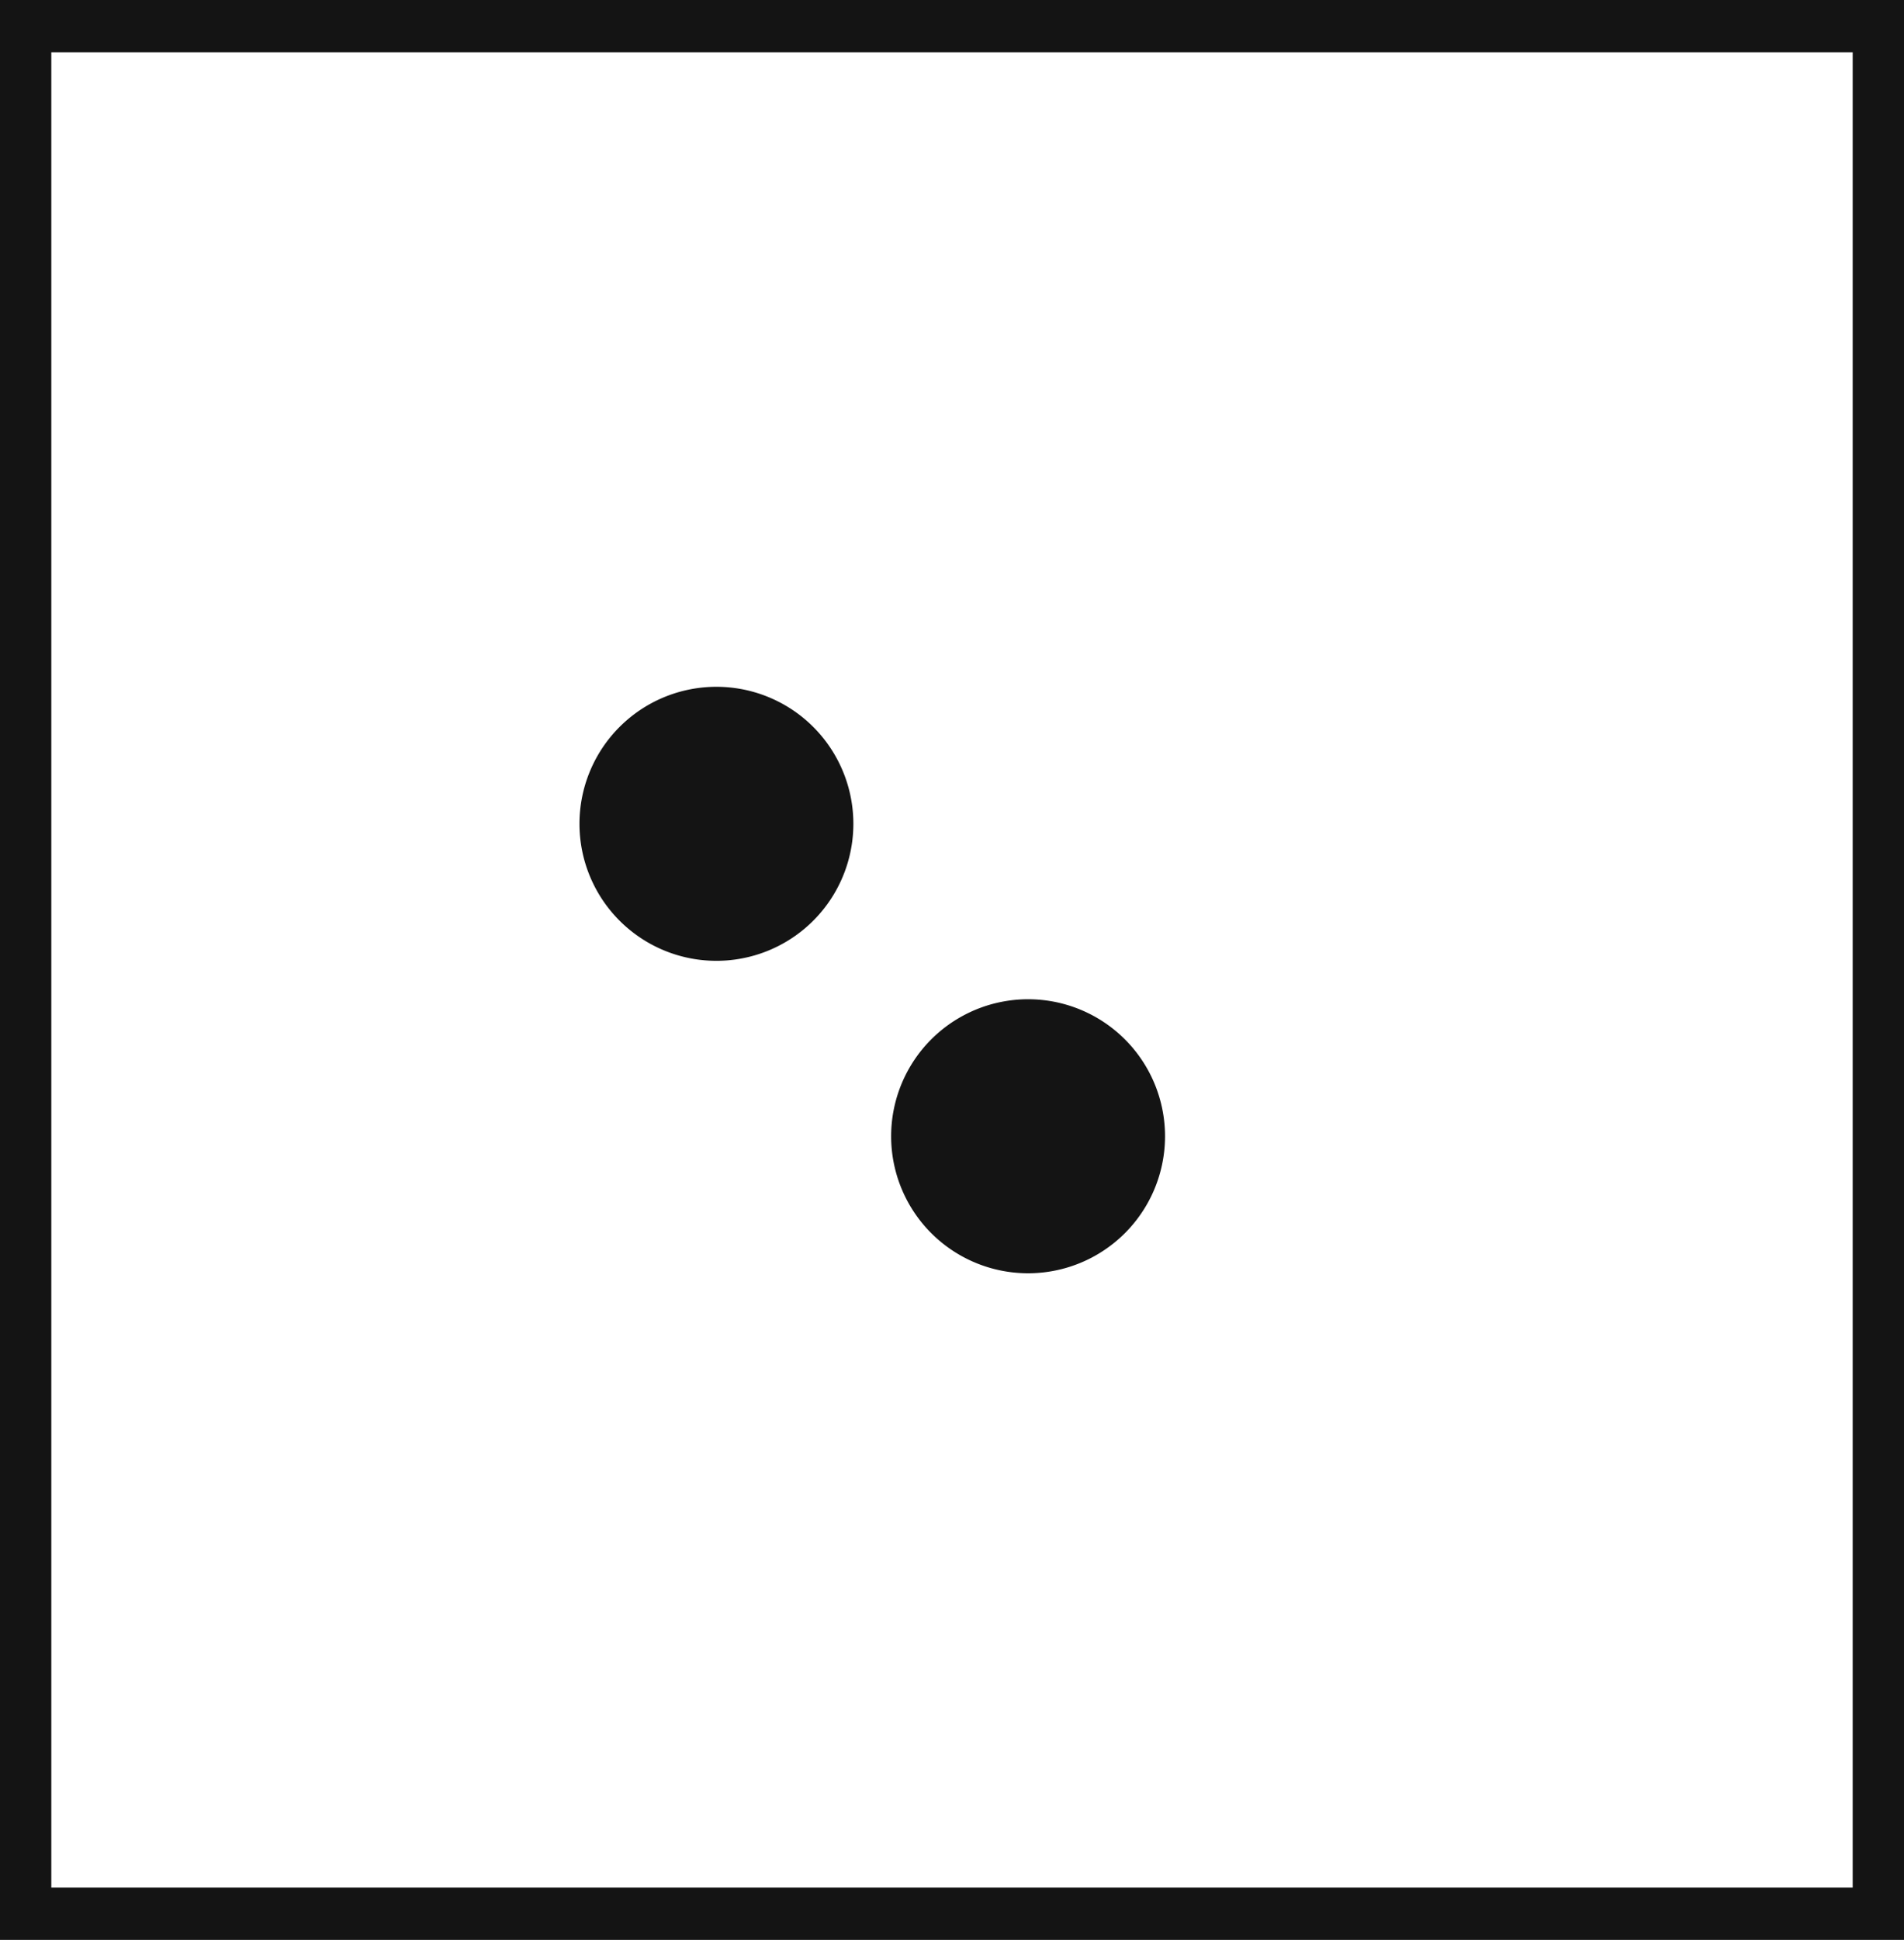 <svg xmlns="http://www.w3.org/2000/svg" viewBox="0 0 60.48 61.59"><defs><style>.cls-1{fill:#141414;}</style></defs><title>P1_3</title><g id="Grafica"><path class="cls-1" d="M0,0V61.59H60.48V0ZM58.85,59.93H1.63V1.66H58.85Z"/><path class="cls-1" d="M29.58,33a4.35,4.35,0,1,1,0,6.15A4.35,4.35,0,0,1,29.58,33Z"/><path class="cls-1" d="M19.68,23.08a4.35,4.35,0,1,1,0,6.15A4.35,4.35,0,0,1,19.68,23.08Z"/></g></svg>